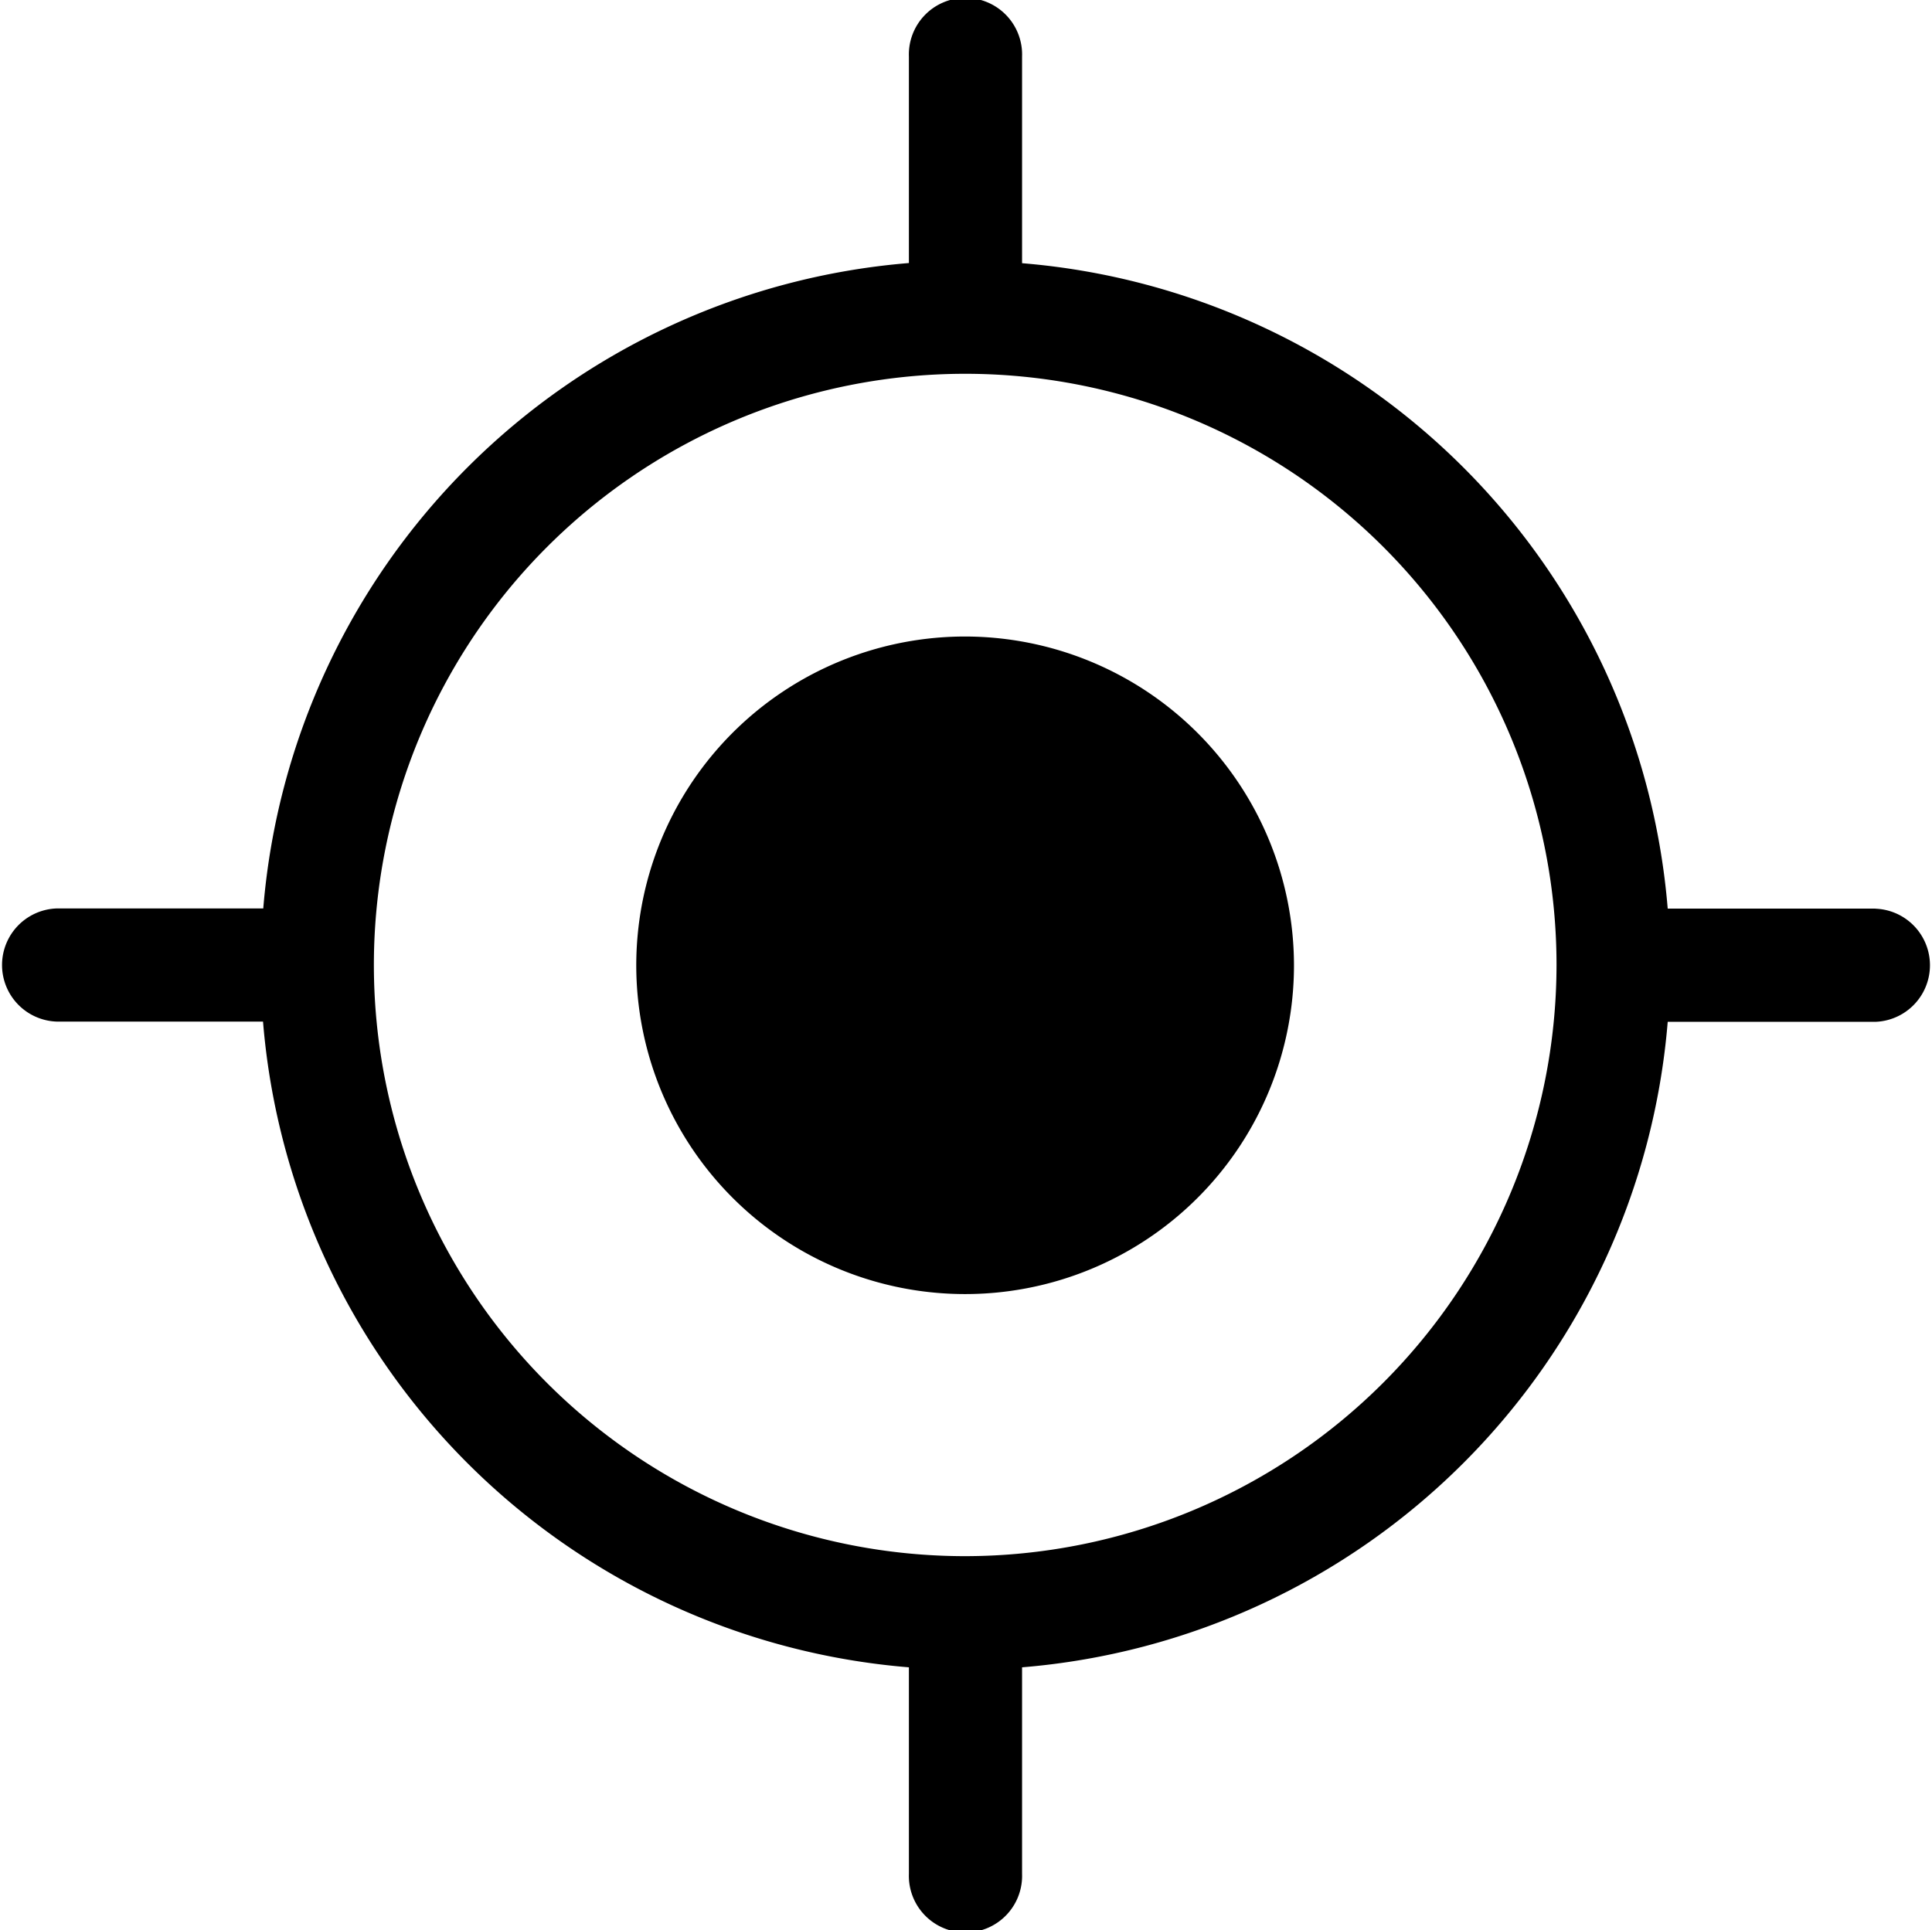 <svg xmlns="http://www.w3.org/2000/svg" width="24.328" height="24.313" viewBox="0 0 24.328 24.313">
  <g id="gps_1_" data-name="gps (1)" transform="translate(0 0)">
    <path id="Path_4148" data-name="Path 4148" d="M172.863,168.7A4.141,4.141,0,1,0,177,172.84,4.146,4.146,0,0,0,172.863,168.7Zm0,0" transform="translate(-160.706 -160.683)"/>
    <path id="Path_4149" data-name="Path 4149" d="M23.616,11.444H21a8.885,8.885,0,0,0-8.13-8.129V.713a.713.713,0,1,0-1.425,0v2.6a8.885,8.885,0,0,0-8.13,8.129H.712a.713.713,0,0,0,0,1.425h2.6A8.885,8.885,0,0,0,11.445,21v2.6a.713.713,0,1,0,1.425,0V21A8.885,8.885,0,0,0,21,12.87h2.616a.713.713,0,0,0,0-1.425ZM12.157,19.6A7.446,7.446,0,1,1,19.6,12.157,7.454,7.454,0,0,1,12.157,19.6Zm0,0"/>
  </g>
</svg>
